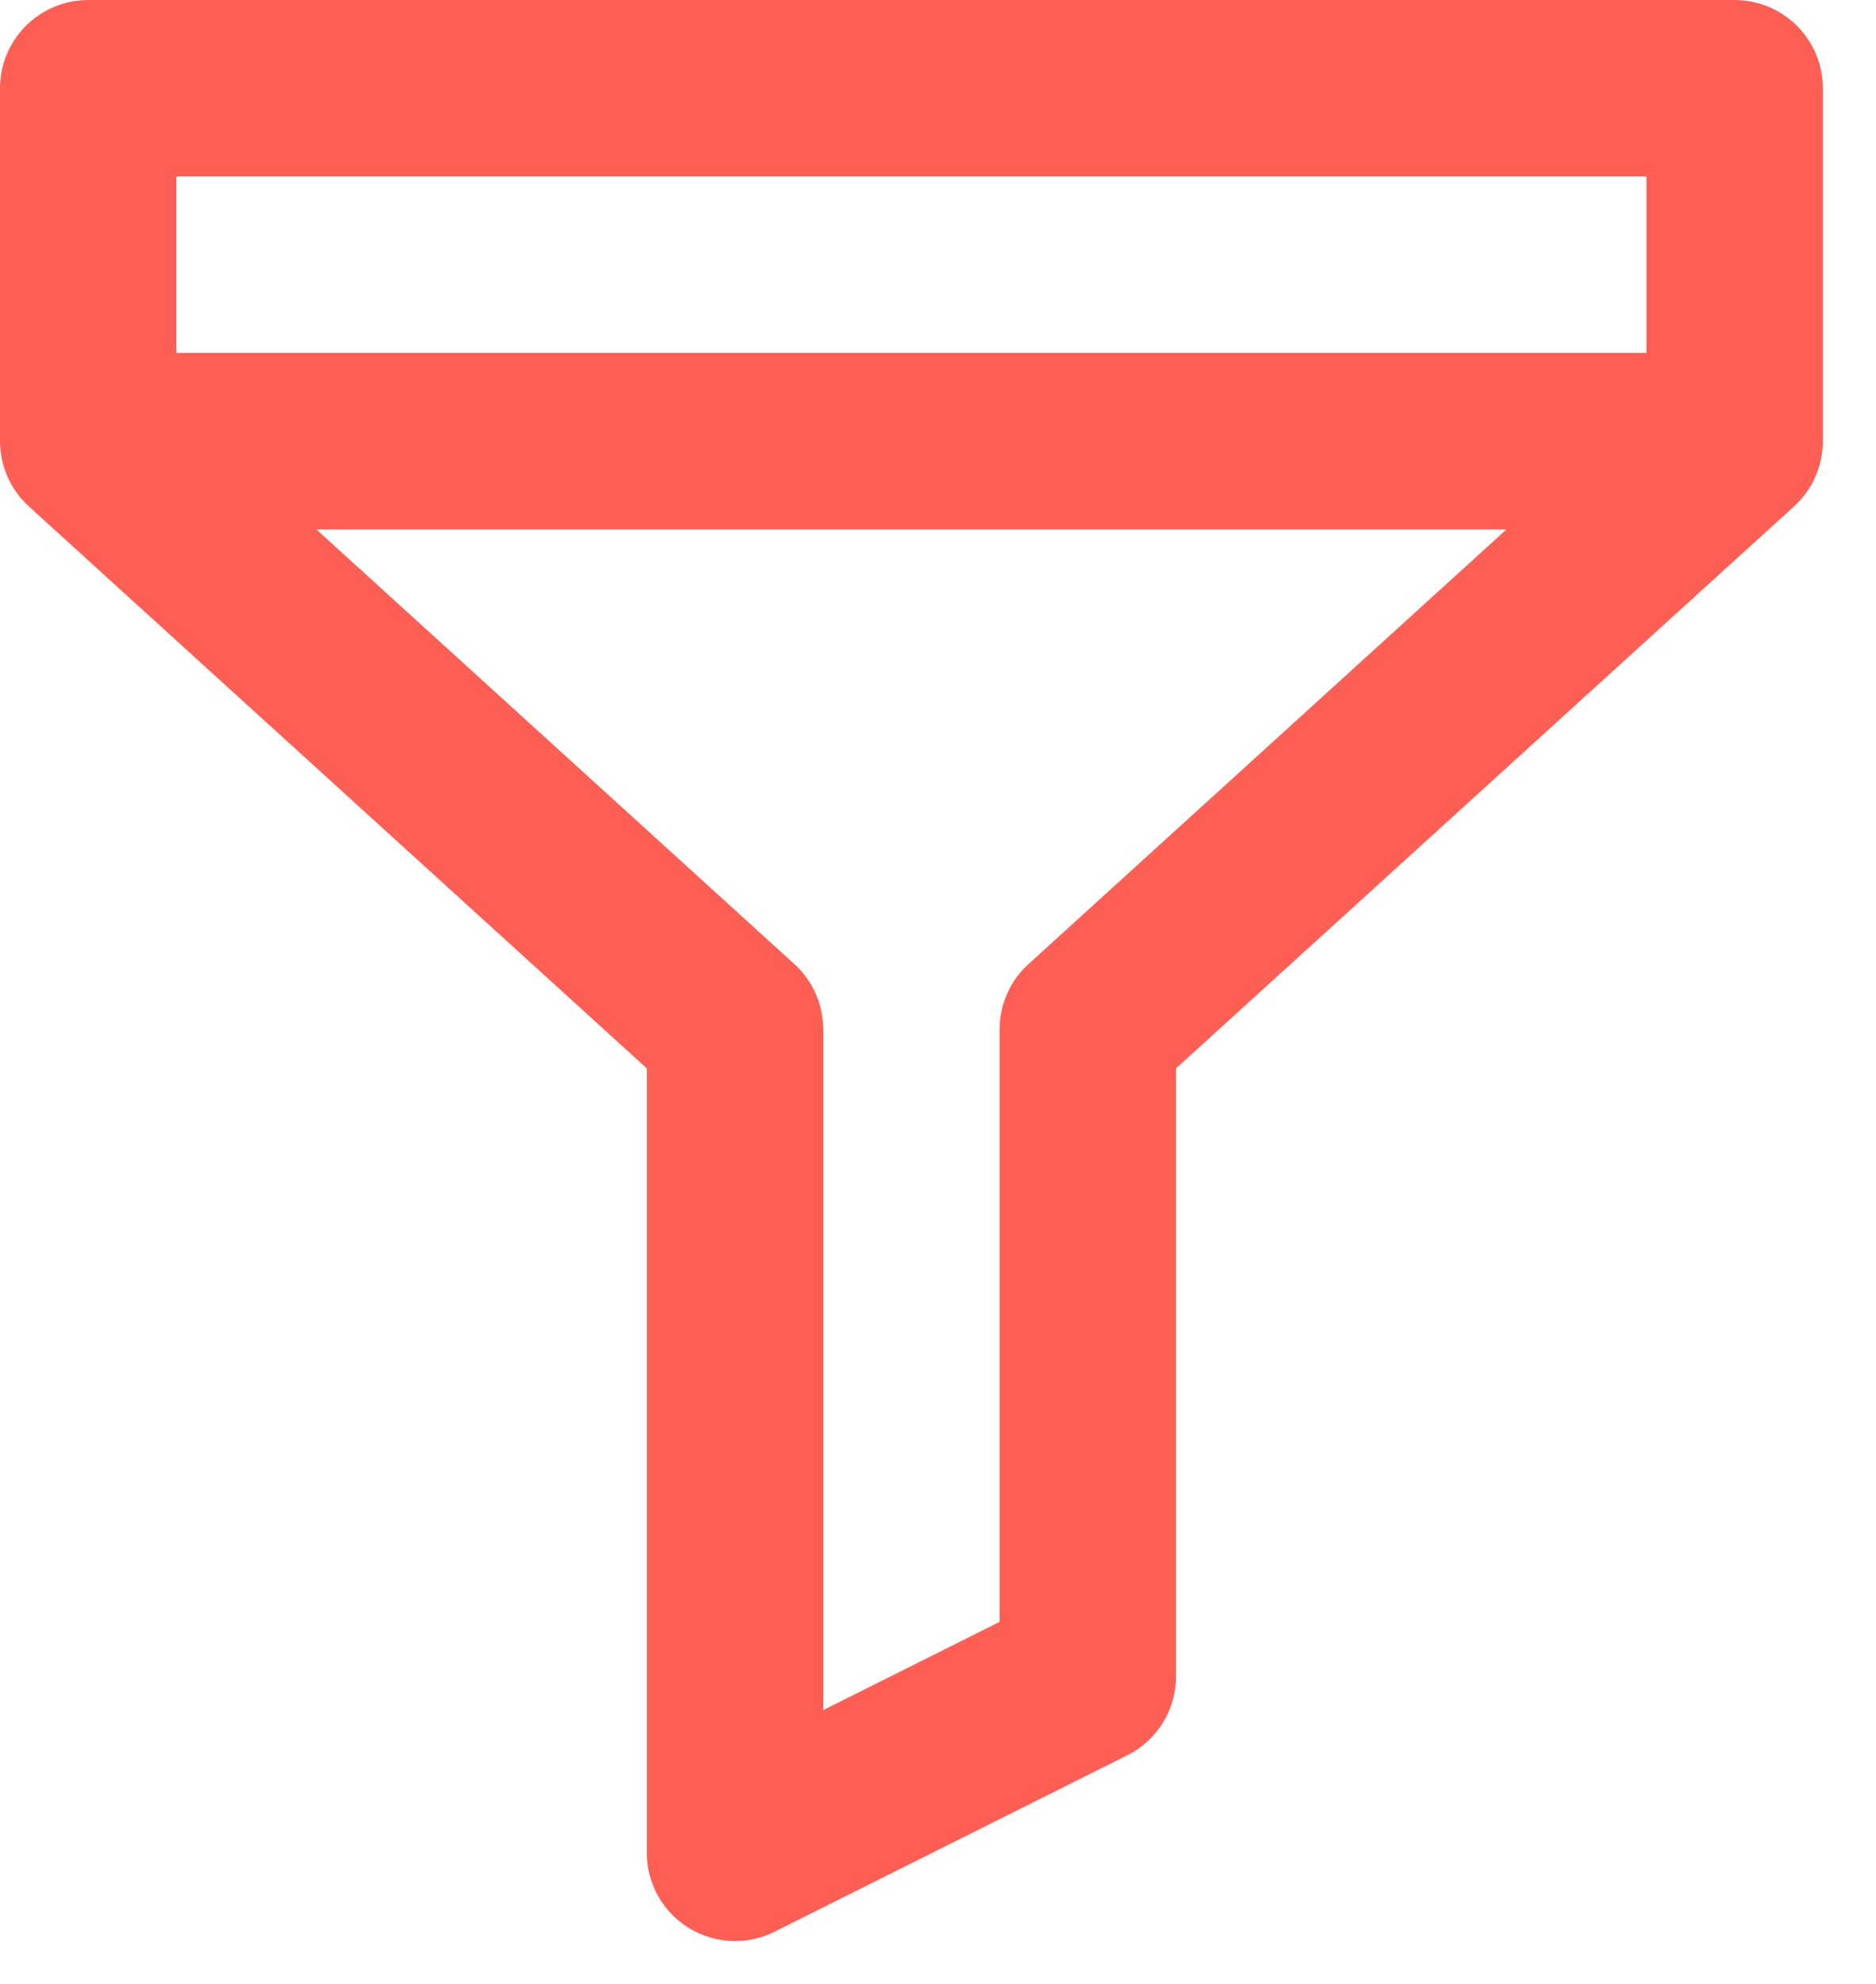 <svg width="35" height="37" viewBox="0 0 35 37" fill="none" xmlns="http://www.w3.org/2000/svg">
<path d="M32.362 0H1.646C0.737 0 0 0.737 0 1.646V8.228C0 8.691 0.196 9.134 0.539 9.445L12.067 19.925V34.556C12.067 35.126 12.363 35.655 12.848 35.955C13.112 36.118 13.412 36.201 13.713 36.201C13.964 36.201 14.217 36.143 14.449 36.027L21.031 32.736C21.588 32.457 21.941 31.888 21.941 31.264V19.925L33.469 9.445C33.812 9.134 34.008 8.691 34.008 8.228V1.646C34.008 0.737 33.271 0 32.362 0ZM19.188 17.98C18.845 18.291 18.649 18.733 18.649 19.197V30.247L15.358 31.893V19.197C15.358 18.733 15.163 18.291 14.82 17.98L5.902 9.873H28.106L19.188 17.98ZM30.717 6.582H3.291V3.291H30.717V6.582Z" fill="#FD5F54"/>
</svg>
